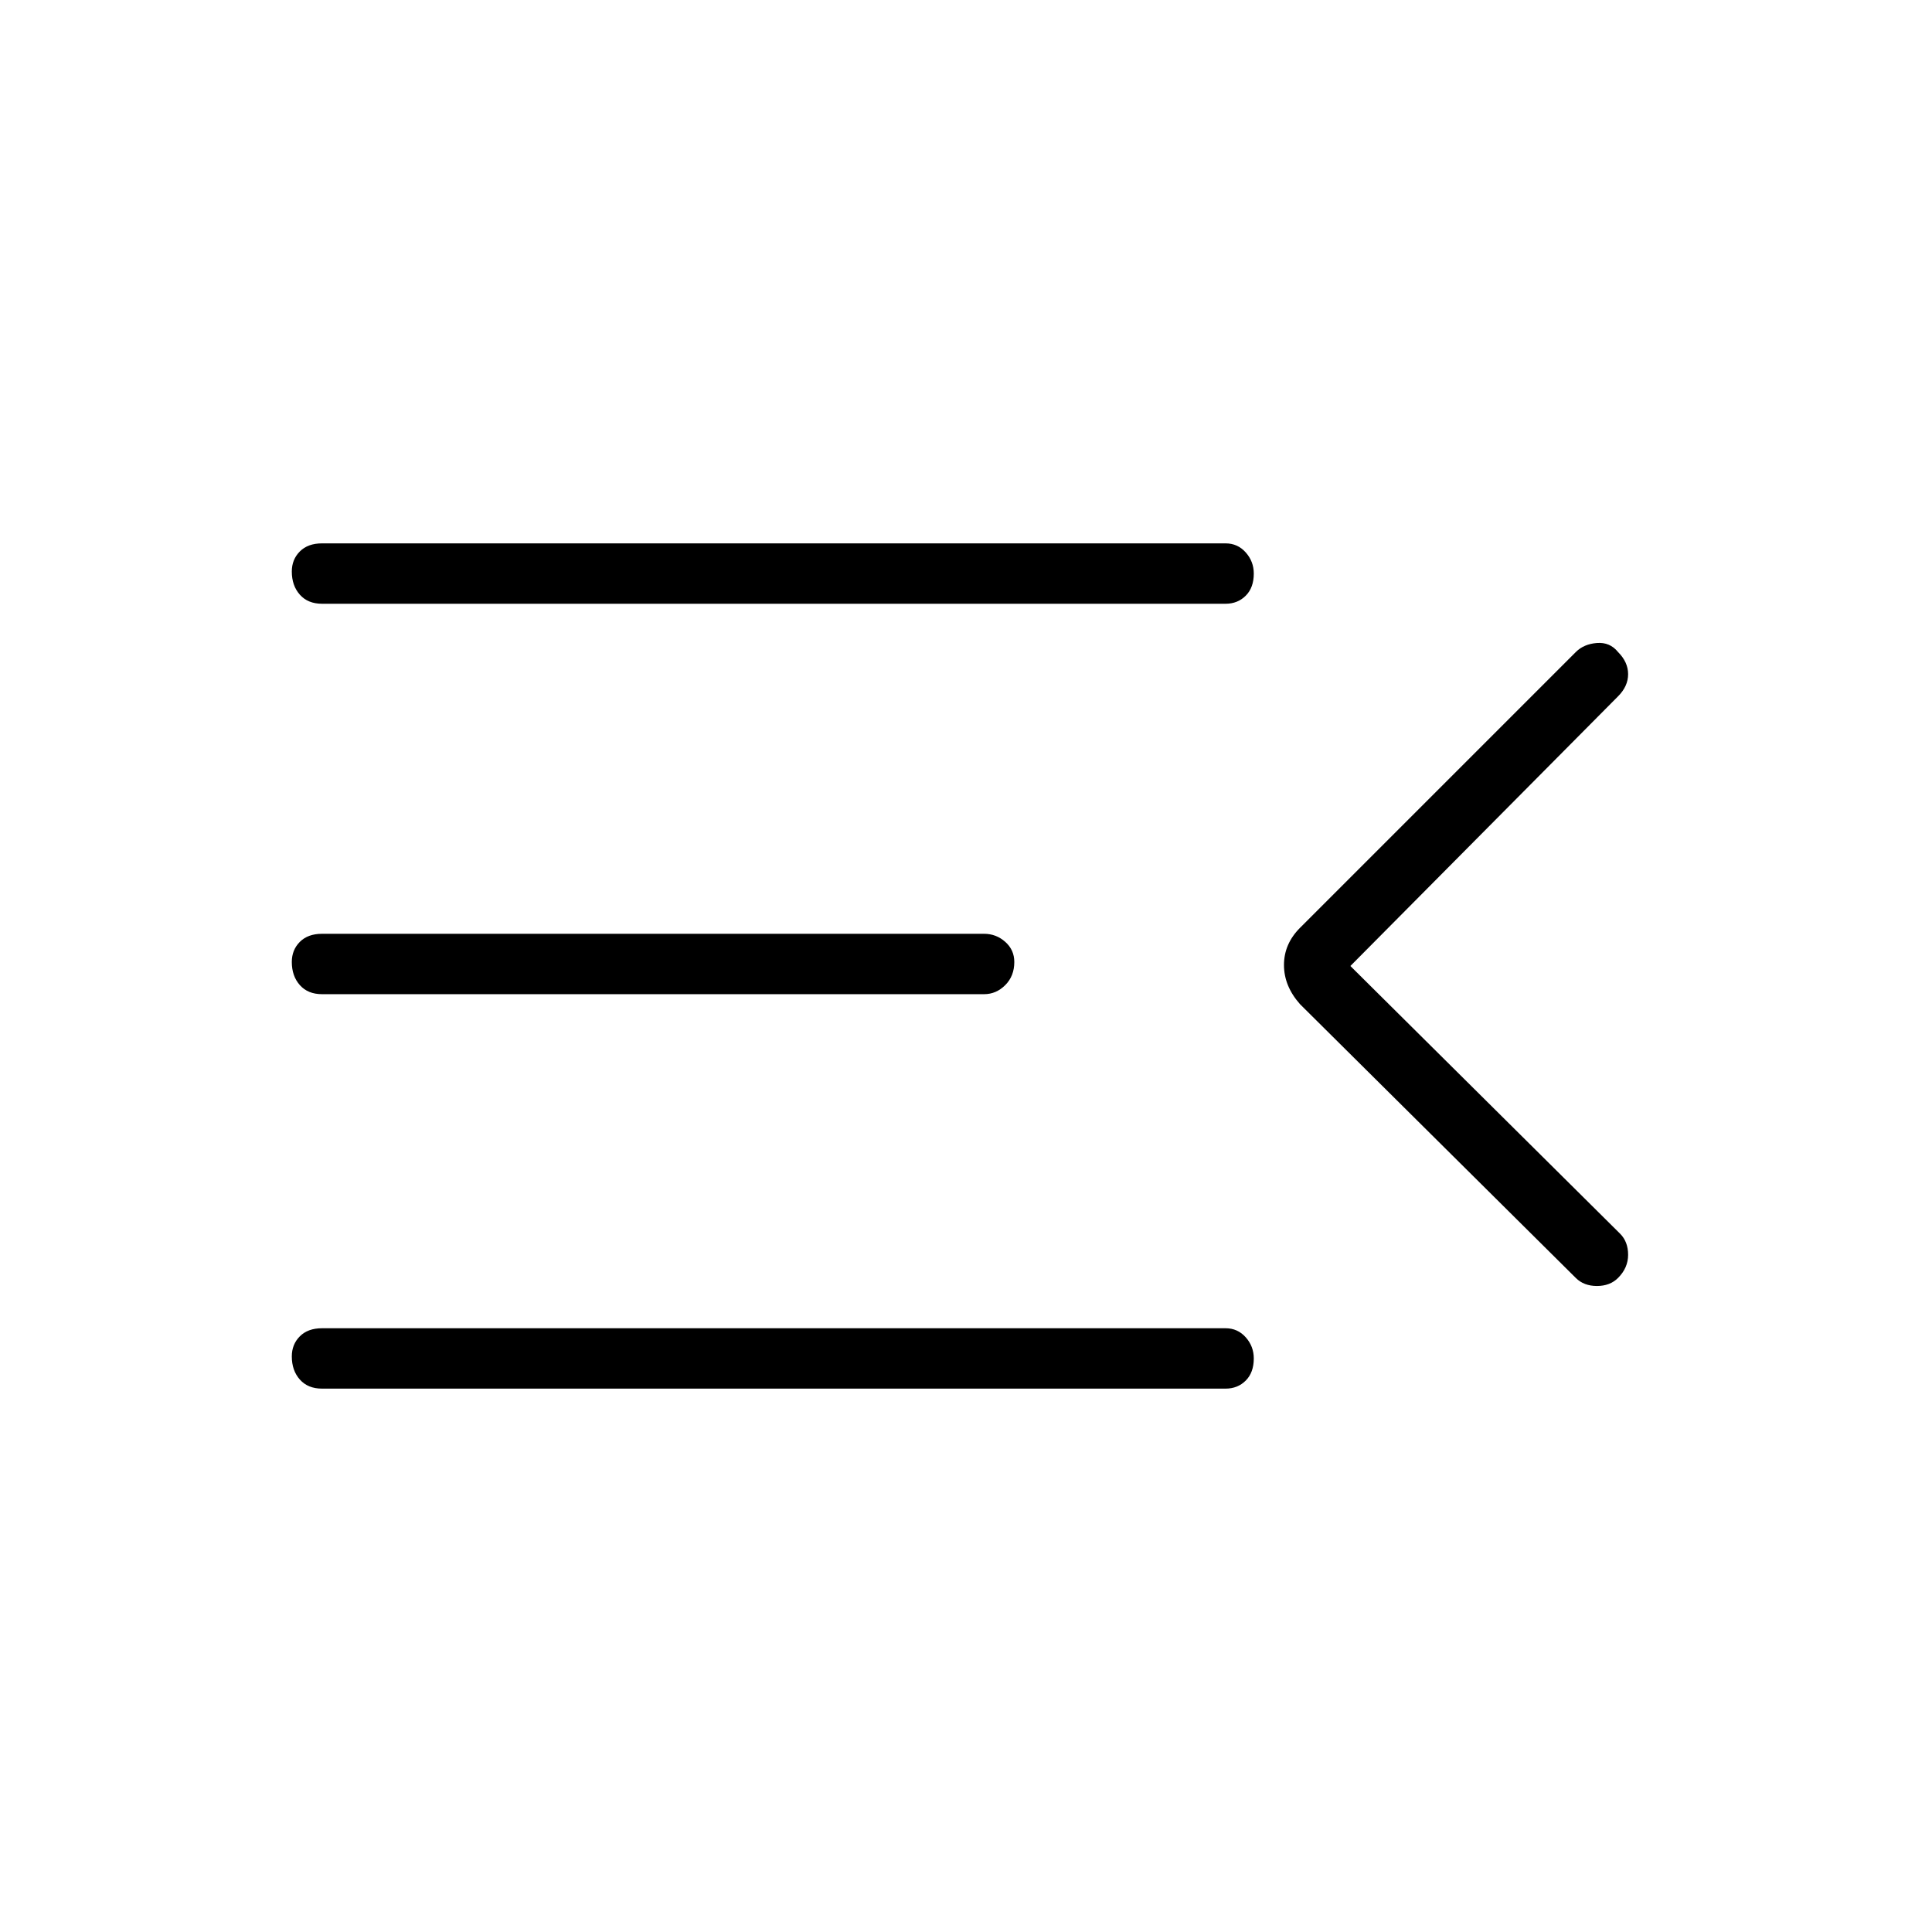 <svg xmlns="http://www.w3.org/2000/svg" height="48" width="48"><path d="M8 34.5Q7.65 34.5 7.45 34.275Q7.25 34.05 7.25 33.7Q7.25 33.4 7.45 33.2Q7.65 33 8 33H30.45Q30.75 33 30.95 33.225Q31.15 33.45 31.15 33.75Q31.15 34.1 30.95 34.3Q30.75 34.5 30.45 34.5ZM8 24.7Q7.65 24.7 7.45 24.475Q7.25 24.25 7.25 23.9Q7.25 23.6 7.45 23.4Q7.65 23.2 8 23.2H24.45Q24.75 23.2 24.975 23.4Q25.2 23.6 25.2 23.9Q25.2 24.25 24.975 24.475Q24.75 24.7 24.45 24.7ZM8 15Q7.65 15 7.45 14.775Q7.25 14.55 7.25 14.2Q7.25 13.9 7.45 13.7Q7.65 13.5 8 13.5H30.45Q30.75 13.5 30.95 13.725Q31.15 13.95 31.15 14.25Q31.15 14.6 30.95 14.8Q30.75 15 30.45 15ZM33.55 24 40.25 30.65Q40.45 30.85 40.45 31.175Q40.45 31.5 40.2 31.75Q40 31.95 39.675 31.95Q39.35 31.95 39.15 31.75L32.3 24.95Q31.9 24.5 31.9 23.975Q31.9 23.45 32.3 23.05L39.15 16.2Q39.35 16 39.675 15.975Q40 15.95 40.2 16.2Q40.45 16.45 40.45 16.75Q40.45 17.05 40.2 17.3Z"/></svg>